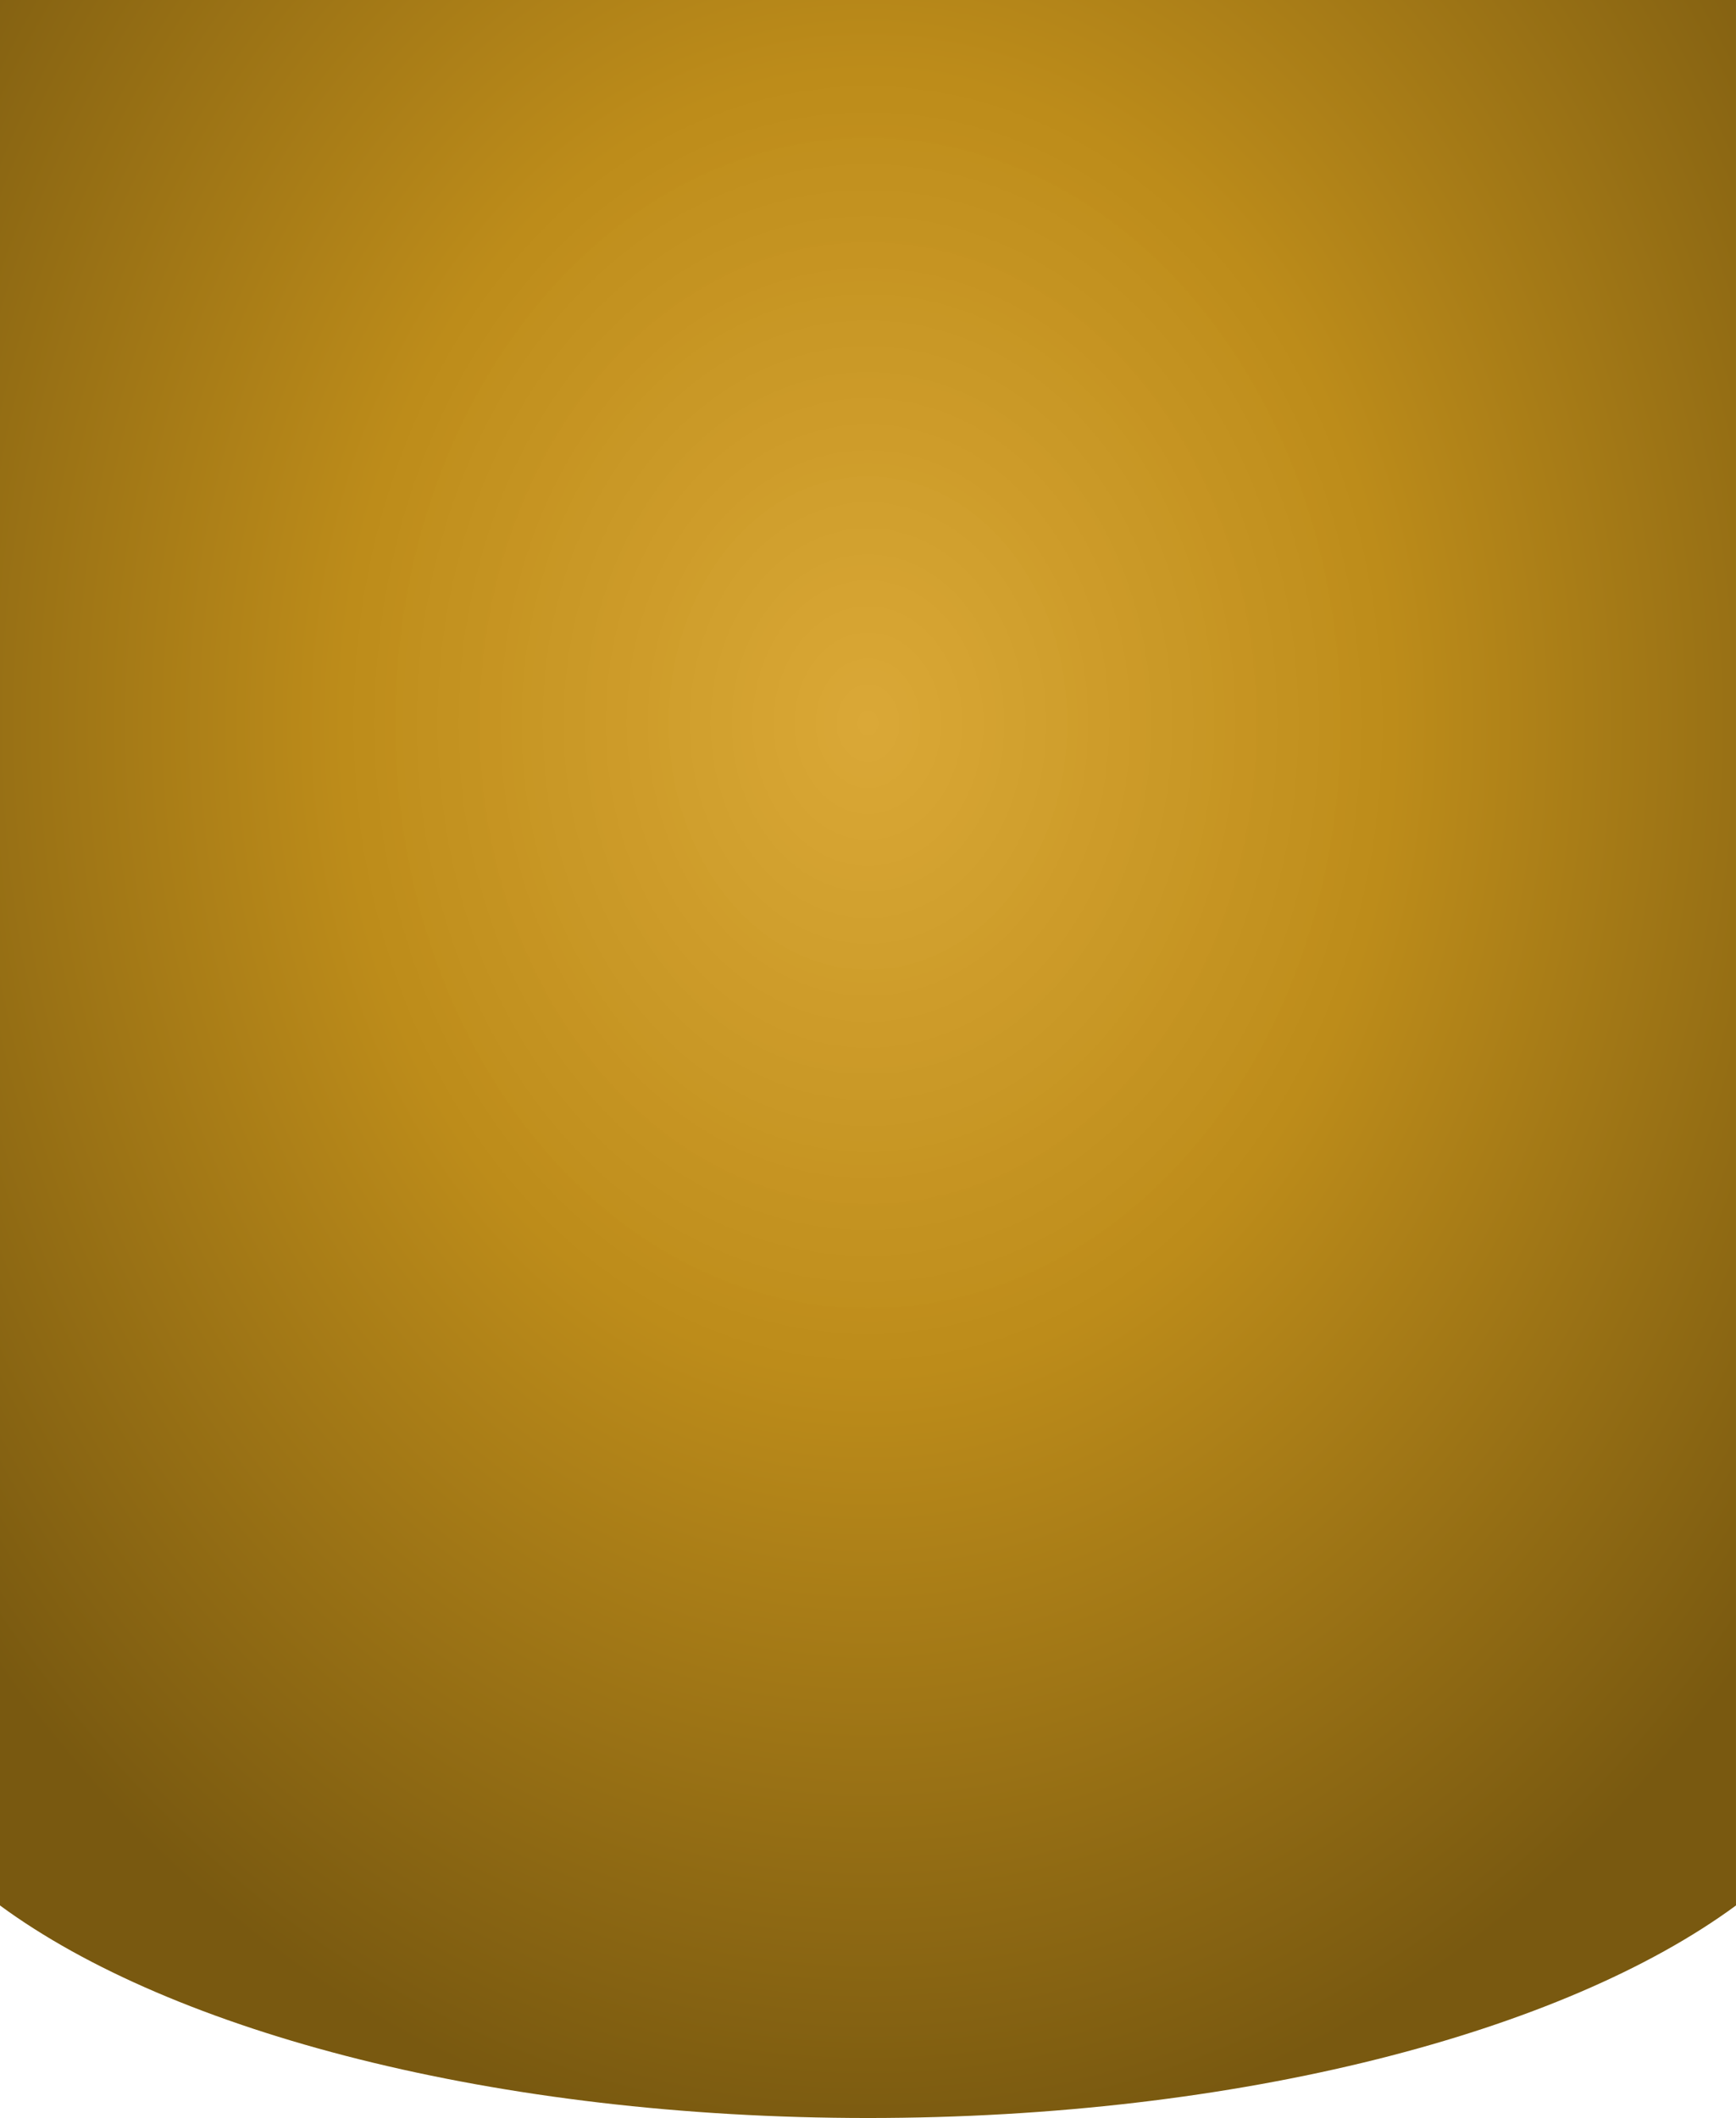<svg xmlns="http://www.w3.org/2000/svg" xmlns:xlink="http://www.w3.org/1999/xlink" width="832.652" height="1015.834" viewBox="0 0 832.652 1015.834">
  <defs>
    <radialGradient id="radial-gradient" cx="0.5" cy="0.345" r="0.662" gradientUnits="objectBoundingBox">
      <stop offset="0" stop-color="#d69f21" stop-opacity="0.902"/>
      <stop offset="0.453" stop-color="#bd8c1a"/>
      <stop offset="1" stop-color="#795910"/>
    </radialGradient>
  </defs>
  <path id="Unione_58" data-name="Unione 58" d="M0,913.9V0H832.648V712.157l0,0V913.9c-82.774,60.916-238.215,101.939-416.326,101.939S82.774,974.811,0,913.9Z" fill="url(#radial-gradient)"/>
</svg>
